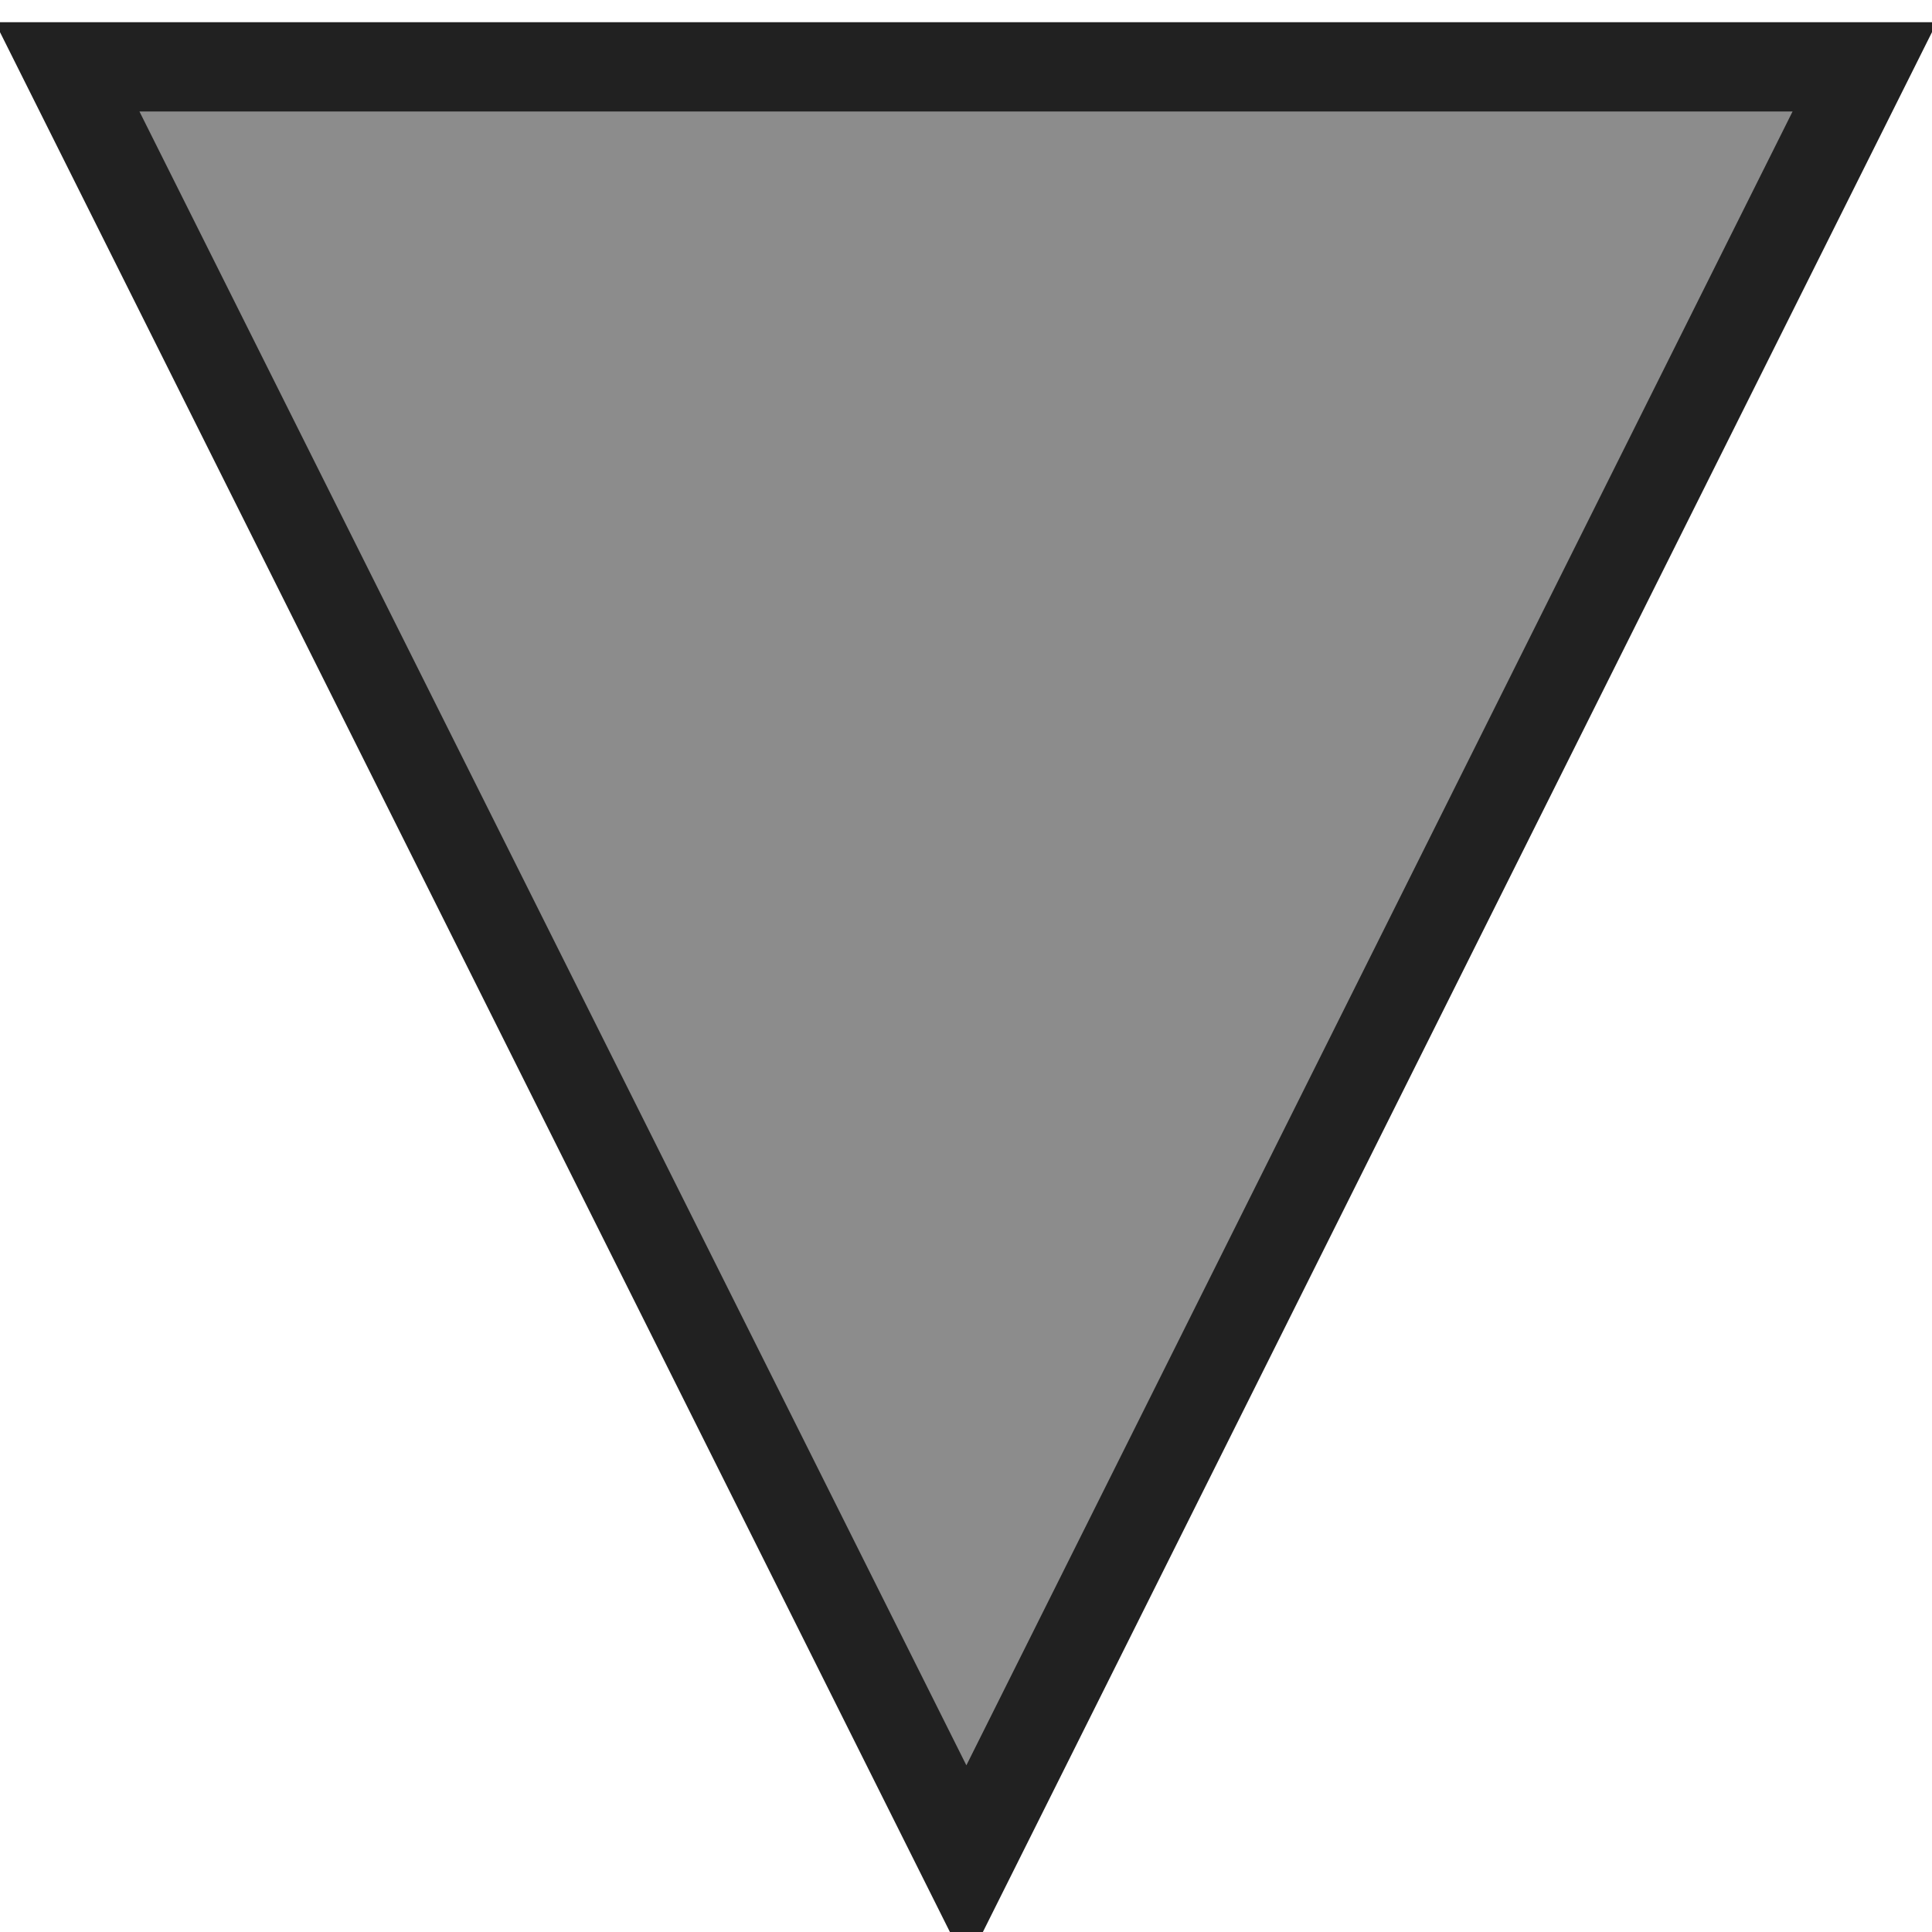 <?xml version="1.0" encoding="UTF-8"?>
<!DOCTYPE svg PUBLIC "-//W3C//DTD SVG 1.1//EN" "http://www.w3.org/Graphics/SVG/1.1/DTD/svg11.dtd">
<svg version="1.1" xmlns="http://www.w3.org/2000/svg" xmlns:xlink="http://www.w3.org/1999/xlink" x="0" y="0" width="5" height="5" viewBox="0, 0, 5, 5">
  <g id="レイヤー_1">
    <g>
      <path d="M2.501,4.827 L0.174,0.173 L4.826,0.173 L2.501,4.827 z" fill="#8c8c8c"/>
      <path d="M2.501,4.827 L0.174,0.173 L4.826,0.173 L2.501,4.827 z" fill-opacity="0" stroke="#212121" stroke-width="0.231" stroke-miterlimit="10"/>
    </g>
  </g>
</svg>
